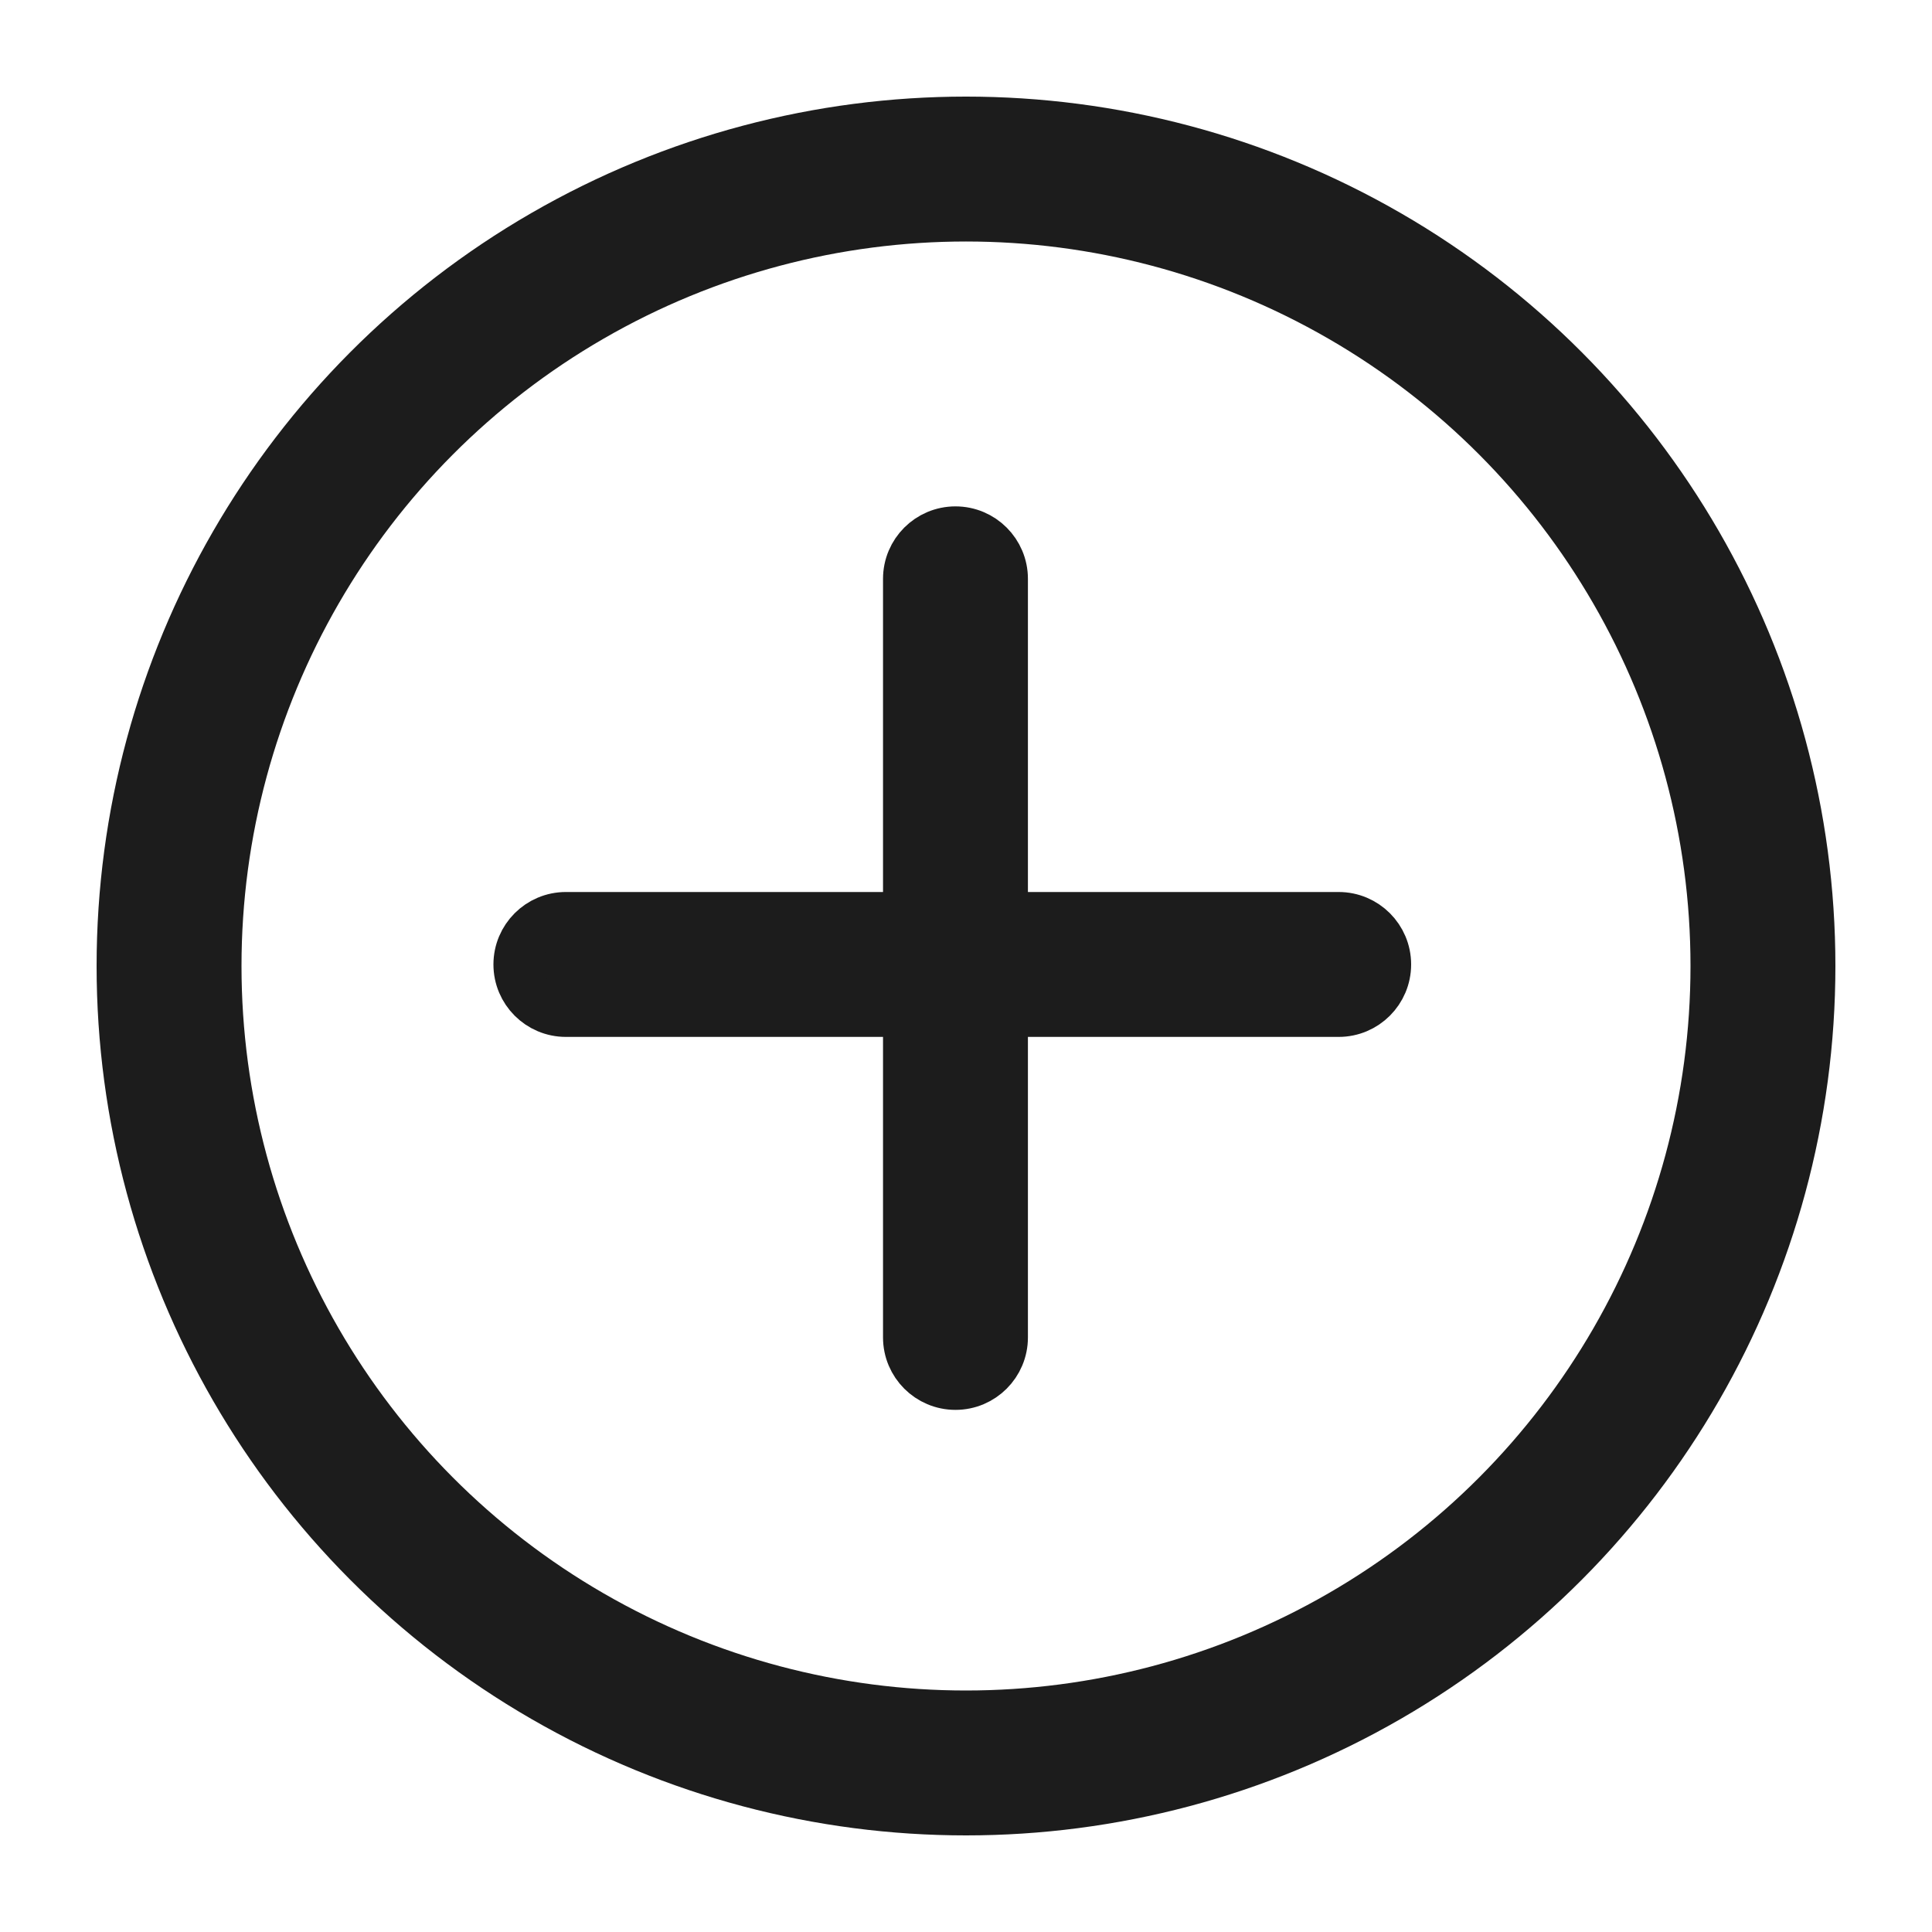 <?xml version="1.0" encoding="UTF-8"?>
<svg width="20px" height="20px" viewBox="0 0 20 20" version="1.1" xmlns="http://www.w3.org/2000/svg" xmlns:xlink="http://www.w3.org/1999/xlink">
    <title>编组备份@3x</title>
    <g id="页面-1" stroke="none" stroke-width="1" fill="none" fill-rule="evenodd">
        <g id="导航入口图标" transform="translate(-343, -53)">
            <g id="编组备份" transform="translate(343, 53)">
                <rect id="矩形" fill="#D8D8D8" opacity="0" x="0" y="0" width="20" height="20"></rect>
                <circle id="椭圆形" stroke="#1C1C1C" stroke-width="1.5" cx="10" cy="10" r="8.25"></circle>
                <path d="M5.858,9.484 L13.858,9.484 C14.134,9.484 14.358,9.708 14.358,9.984 C14.358,10.26 14.134,10.484 13.858,10.484 L5.858,10.484 C5.582,10.484 5.358,10.26 5.358,9.984 C5.358,9.708 5.582,9.484 5.858,9.484 Z" id="矩形" stroke="#1C1C1C" stroke-width="0.5" fill="#1C1C1C"></path>
                <path d="M5.964,9.419 L13.817,9.419 C14.093,9.419 14.317,9.643 14.317,9.919 C14.317,10.195 14.093,10.419 13.817,10.419 L5.964,10.419 C5.688,10.419 5.464,10.195 5.464,9.919 C5.464,9.643 5.688,9.419 5.964,9.419 Z" id="矩形备份" stroke="#1C1C1C" stroke-width="0.5" fill="#1C1C1C" transform="translate(9.891, 9.919) rotate(90) translate(-9.891, -9.919)"></path>
            </g>
        </g>
    </g>
</svg>